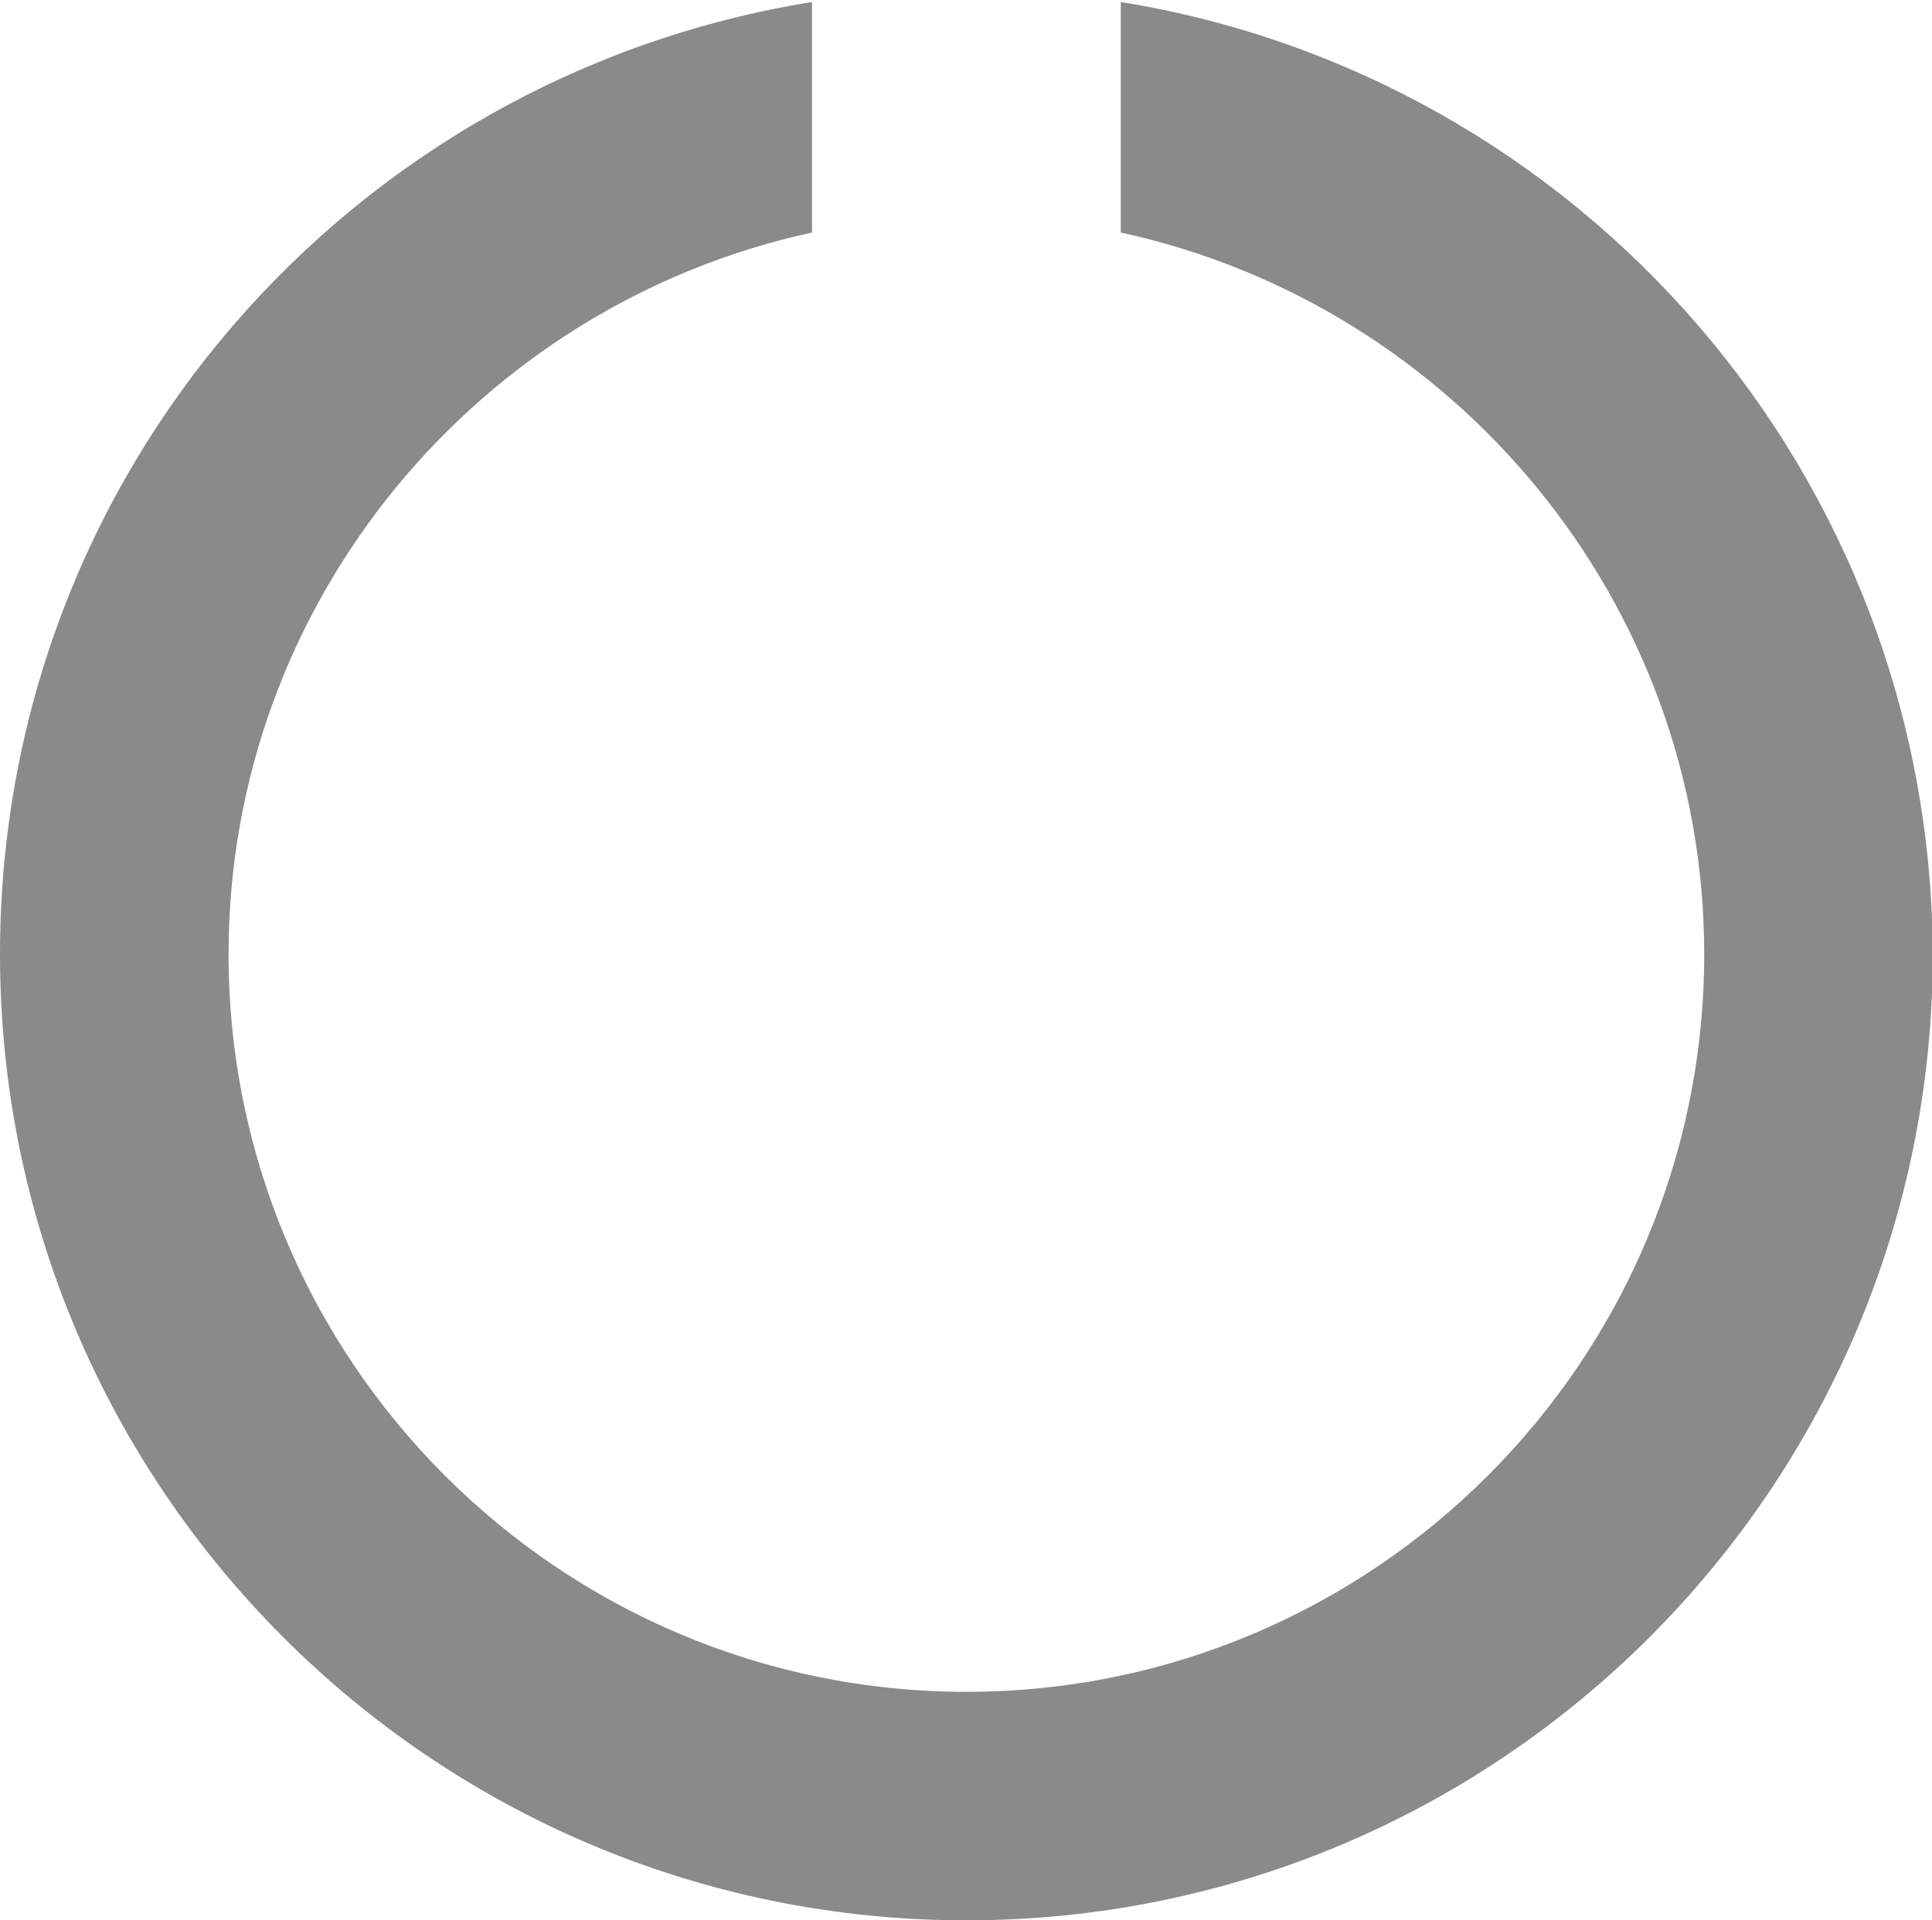 <?xml version="1.0" standalone="no"?><!DOCTYPE svg PUBLIC "-//W3C//DTD SVG 1.1//EN" "http://www.w3.org/Graphics/SVG/1.1/DTD/svg11.dtd"><svg t="1551004951286" class="icon" style="" viewBox="0 0 1030 1024" version="1.1" xmlns="http://www.w3.org/2000/svg" p-id="4328" xmlns:xlink="http://www.w3.org/1999/xlink" width="201.172" height="200"><defs><style type="text/css"></style></defs><path d="M597.511 1.069v122.923C774.948 162.472 908.559 320.668 908.559 508.793c0 216.985-176.367 393.353-393.353 393.353-216.985 0-393.353-176.367-393.353-393.353 0-188.125 133.612-346.322 311.048-384.802V1.069C187.056 40.618 0 252.259 0 508.793c0 284.326 230.881 515.207 515.207 515.207s515.207-230.881 515.207-515.207C1029.344 252.259 842.288 40.618 597.511 1.069z" p-id="4329" fill="#8a8a8a"></path></svg>